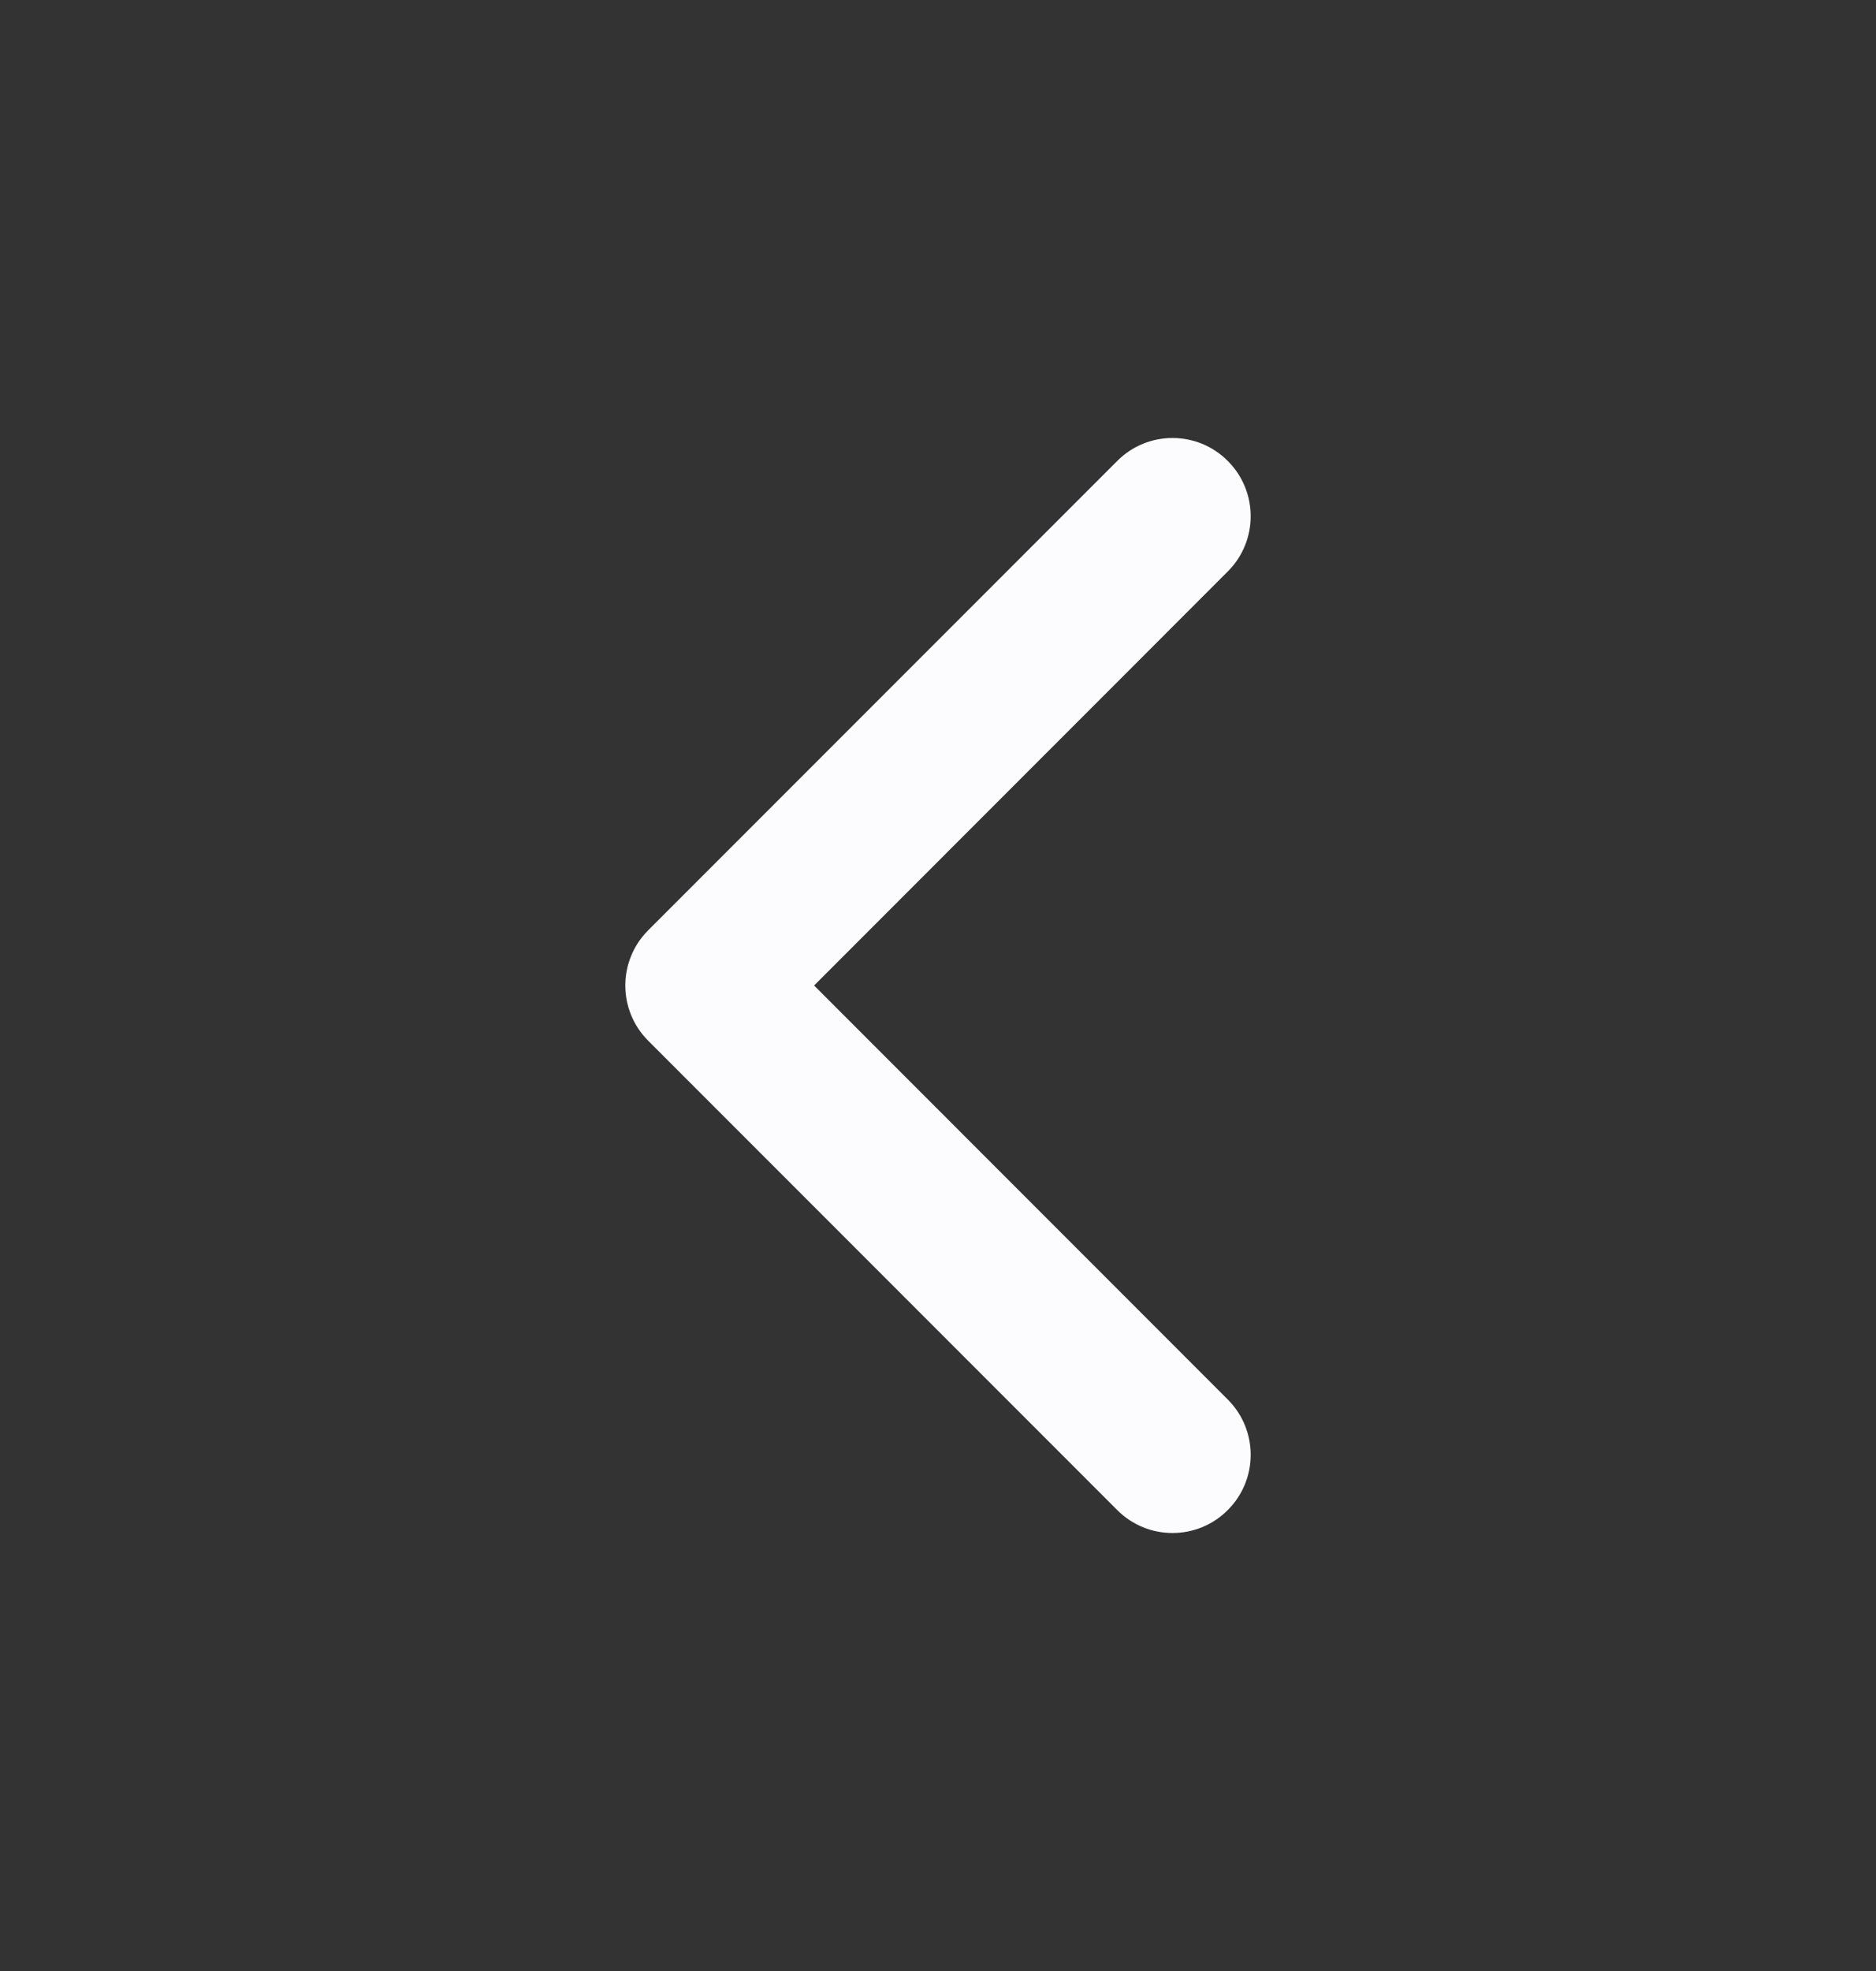 <svg width="20" height="21" viewBox="0 0 20 21" fill="none" xmlns="http://www.w3.org/2000/svg">
	<rect x="0" y="0" width="20" height="21" fill="#333333" stroke="none"/>
	<path fill-rule="evenodd" clip-rule="evenodd" d="M13.089 4.911C13.415 5.236 13.415 5.764 13.089 6.089L8.679 10.5L13.089 14.911C13.415 15.236 13.415 15.764 13.089 16.089C12.764 16.415 12.236 16.415 11.911 16.089L6.911 11.089C6.585 10.764 6.585 10.236 6.911 9.911L11.911 4.911C12.236 4.585 12.764 4.585 13.089 4.911Z" fill="#FCFCFF"/>
	</svg>
